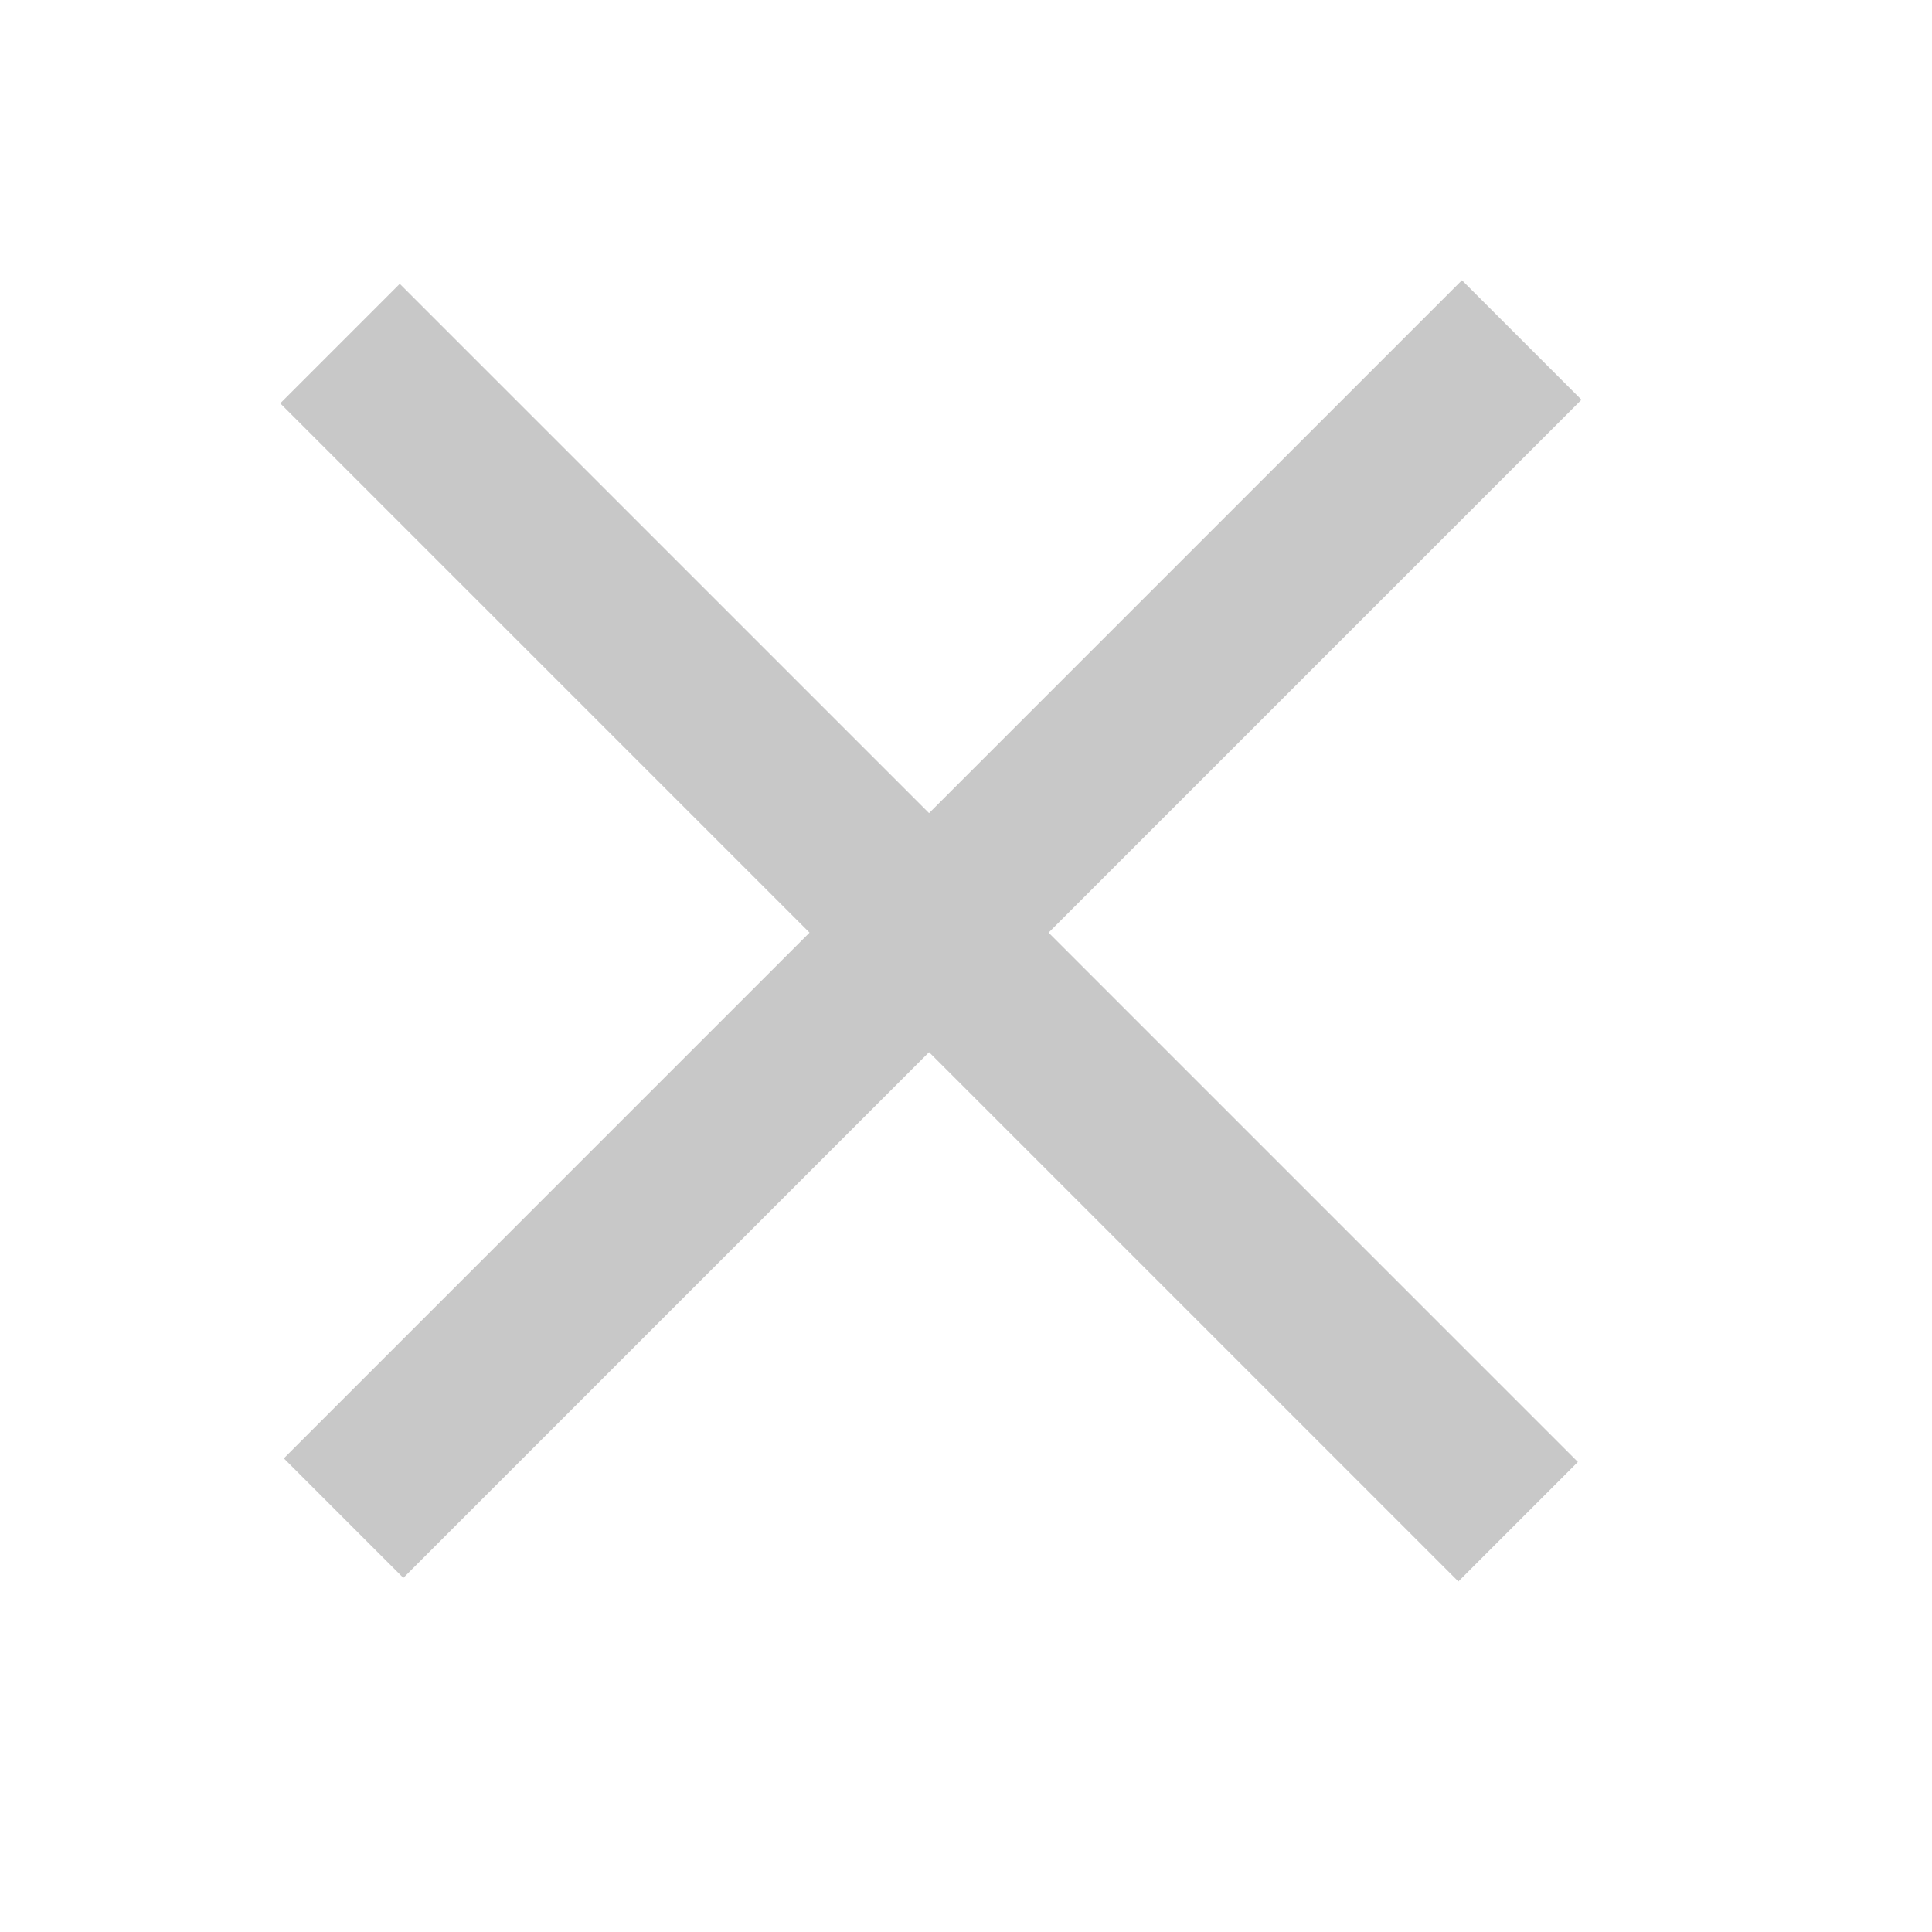 <?xml version="1.0" encoding="utf-8"?>
<!-- Generator: Adobe Illustrator 25.2.0, SVG Export Plug-In . SVG Version: 6.00 Build 0)  -->
<svg version="1.1" id="Layer_1" xmlns="http://www.w3.org/2000/svg" xmlns:xlink="http://www.w3.org/1999/xlink" x="0px" y="0px"
	 viewBox="0 0 16 16" style="enable-background:new 0 0 16 16;" xml:space="preserve">
<style type="text/css">
	.st0{fill:#C8C8C8;}
</style>
<rect x="0.8" y="7" transform="matrix(0.707 0.707 -0.707 0.707 7.694 -3.164)" class="st0" width="13.8" height="1.4"/>
<rect x="0.8" y="7" transform="matrix(0.707 -0.707 0.707 0.707 -3.164 7.694)" class="st0" width="13.8" height="1.4"/>
</svg>
